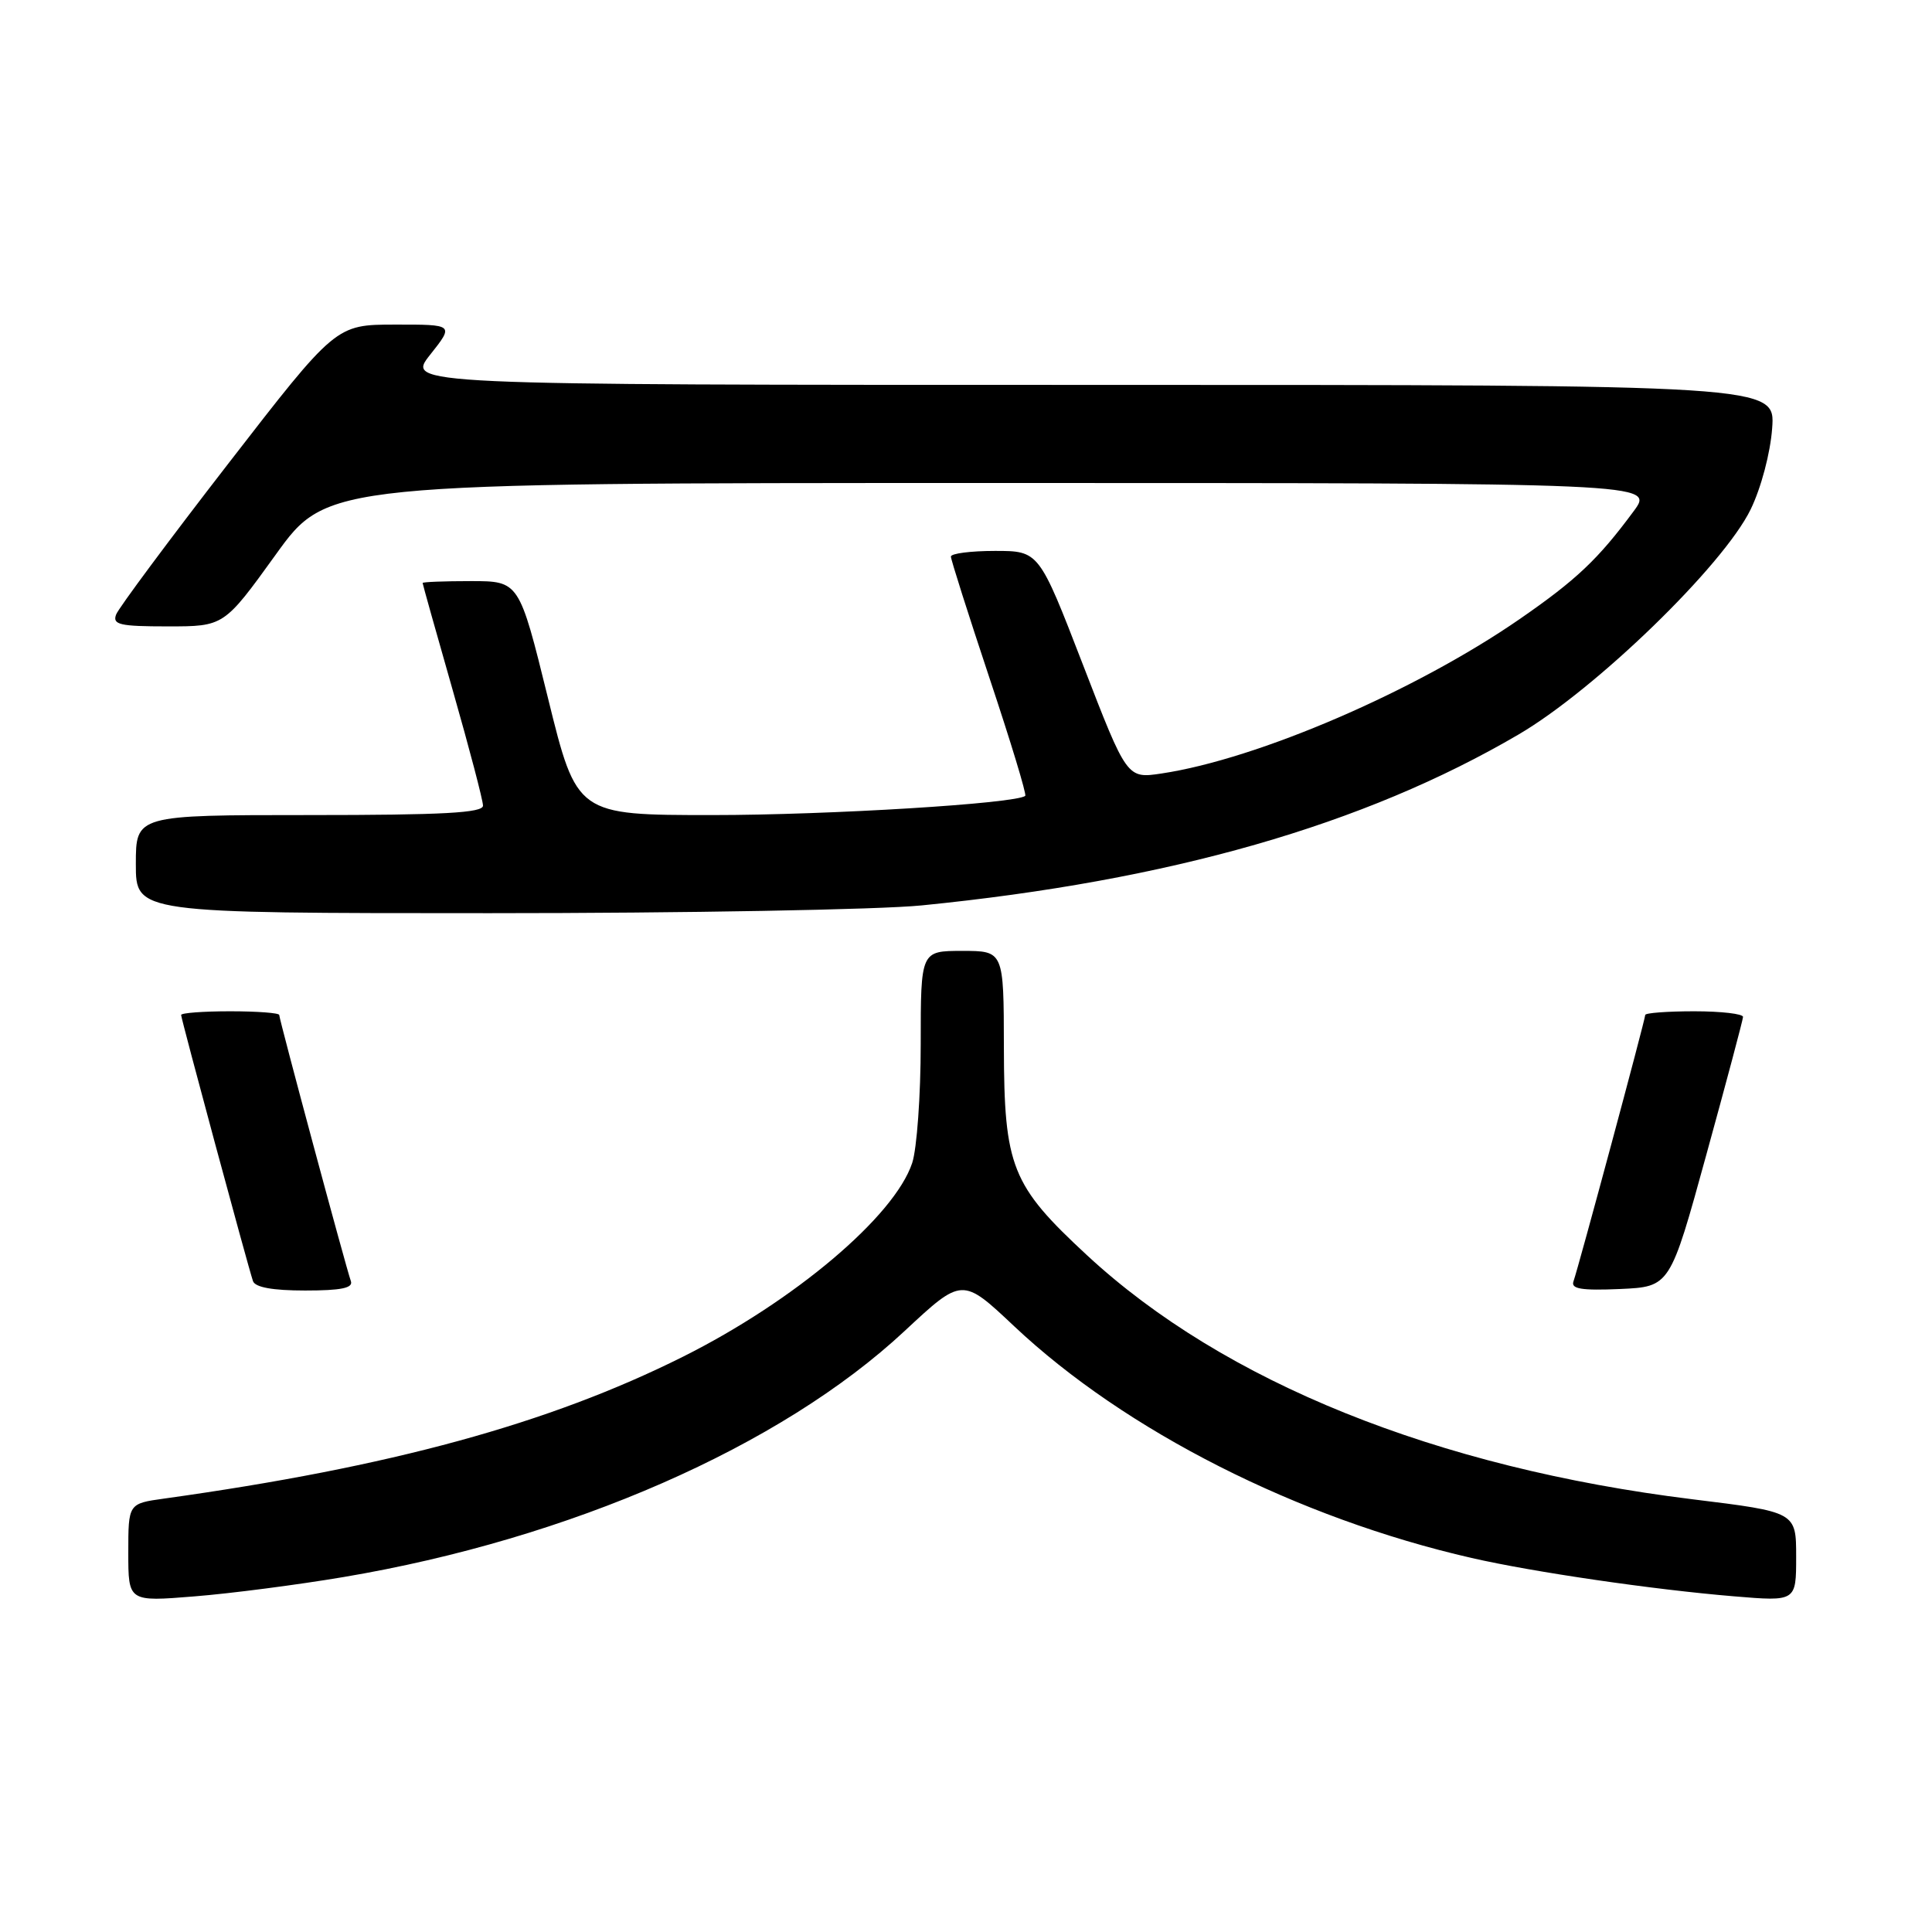 <?xml version="1.0" encoding="UTF-8" standalone="no"?>
<!DOCTYPE svg PUBLIC "-//W3C//DTD SVG 1.1//EN" "http://www.w3.org/Graphics/SVG/1.1/DTD/svg11.dtd" >
<svg xmlns="http://www.w3.org/2000/svg" xmlns:xlink="http://www.w3.org/1999/xlink" version="1.1" viewBox="0 0 256 256">
 <g >
 <path fill="currentColor"
d=" M 45.50 208.97 C 75.53 203.91 103.45 191.67 119.86 176.37 C 127.50 169.25 127.50 169.25 134.38 175.73 C 149.10 189.60 171.95 201.17 195.00 206.44 C 203.21 208.32 219.05 210.63 229.75 211.52 C 238.00 212.21 238.00 212.21 238.00 206.28 C 238.00 200.35 238.00 200.35 224.25 198.66 C 190.36 194.49 162.19 183.14 144.05 166.34 C 134.02 157.05 133.05 154.63 133.02 138.75 C 133.00 126.00 133.00 126.00 127.50 126.00 C 122.00 126.00 122.00 126.00 122.00 138.35 C 122.00 145.14 121.49 152.23 120.87 154.10 C 118.52 161.18 105.25 172.39 90.50 179.77 C 72.72 188.66 51.77 194.39 21.75 198.57 C 17.00 199.23 17.00 199.23 17.00 205.73 C 17.00 212.24 17.00 212.24 25.75 211.53 C 30.56 211.15 39.45 209.99 45.50 208.97 Z  M 46.49 169.75 C 45.85 167.97 37.00 135.08 37.00 134.49 C 37.00 134.22 34.08 134.00 30.50 134.00 C 26.92 134.00 24.00 134.22 24.00 134.49 C 24.00 135.00 32.80 167.60 33.52 169.75 C 33.80 170.58 36.13 171.00 40.44 171.00 C 45.21 171.00 46.82 170.67 46.49 169.75 Z  M 226.10 153.00 C 228.75 143.38 230.94 135.16 230.96 134.75 C 230.98 134.34 228.07 134.00 224.50 134.00 C 220.93 134.00 218.00 134.22 218.00 134.49 C 218.00 135.09 209.14 167.99 208.49 169.80 C 208.14 170.79 209.57 171.02 214.66 170.80 C 221.29 170.50 221.29 170.50 226.10 153.00 Z  M 122.14 119.97 C 155.00 116.70 180.71 109.34 201.24 97.31 C 211.44 91.33 228.35 74.93 231.97 67.50 C 233.36 64.64 234.58 60.03 234.82 56.75 C 235.24 51.00 235.24 51.00 144.54 51.00 C 53.83 51.00 53.83 51.00 57.00 47.00 C 60.17 43.00 60.17 43.00 52.33 43.01 C 44.50 43.02 44.50 43.02 30.25 61.43 C 22.41 71.55 15.73 80.55 15.39 81.42 C 14.87 82.77 15.85 83.00 22.23 83.00 C 29.68 83.00 29.68 83.00 36.53 73.50 C 43.37 64.00 43.37 64.00 131.30 64.00 C 219.24 64.00 219.24 64.00 216.46 67.75 C 211.76 74.11 208.87 76.84 201.38 82.02 C 187.56 91.57 166.67 100.58 153.92 102.49 C 149.33 103.18 149.33 103.18 143.50 88.09 C 137.67 73.00 137.67 73.00 131.83 73.00 C 128.63 73.00 126.00 73.34 126.00 73.75 C 126.00 74.16 128.30 81.39 131.10 89.81 C 133.91 98.23 136.05 105.27 135.85 105.45 C 134.74 106.47 109.84 108.00 94.41 108.00 C 76.43 108.00 76.43 108.00 72.61 92.50 C 68.79 77.00 68.79 77.00 62.39 77.00 C 58.88 77.00 56.00 77.11 56.00 77.25 C 56.00 77.39 57.80 83.80 60.00 91.50 C 62.20 99.20 64.00 106.06 64.00 106.75 C 64.00 107.71 58.75 108.00 41.00 108.00 C 18.00 108.00 18.00 108.00 18.00 114.50 C 18.00 121.00 18.00 121.00 64.89 121.00 C 90.69 121.00 116.45 120.54 122.14 119.97 Z "/>
</g>
</svg>